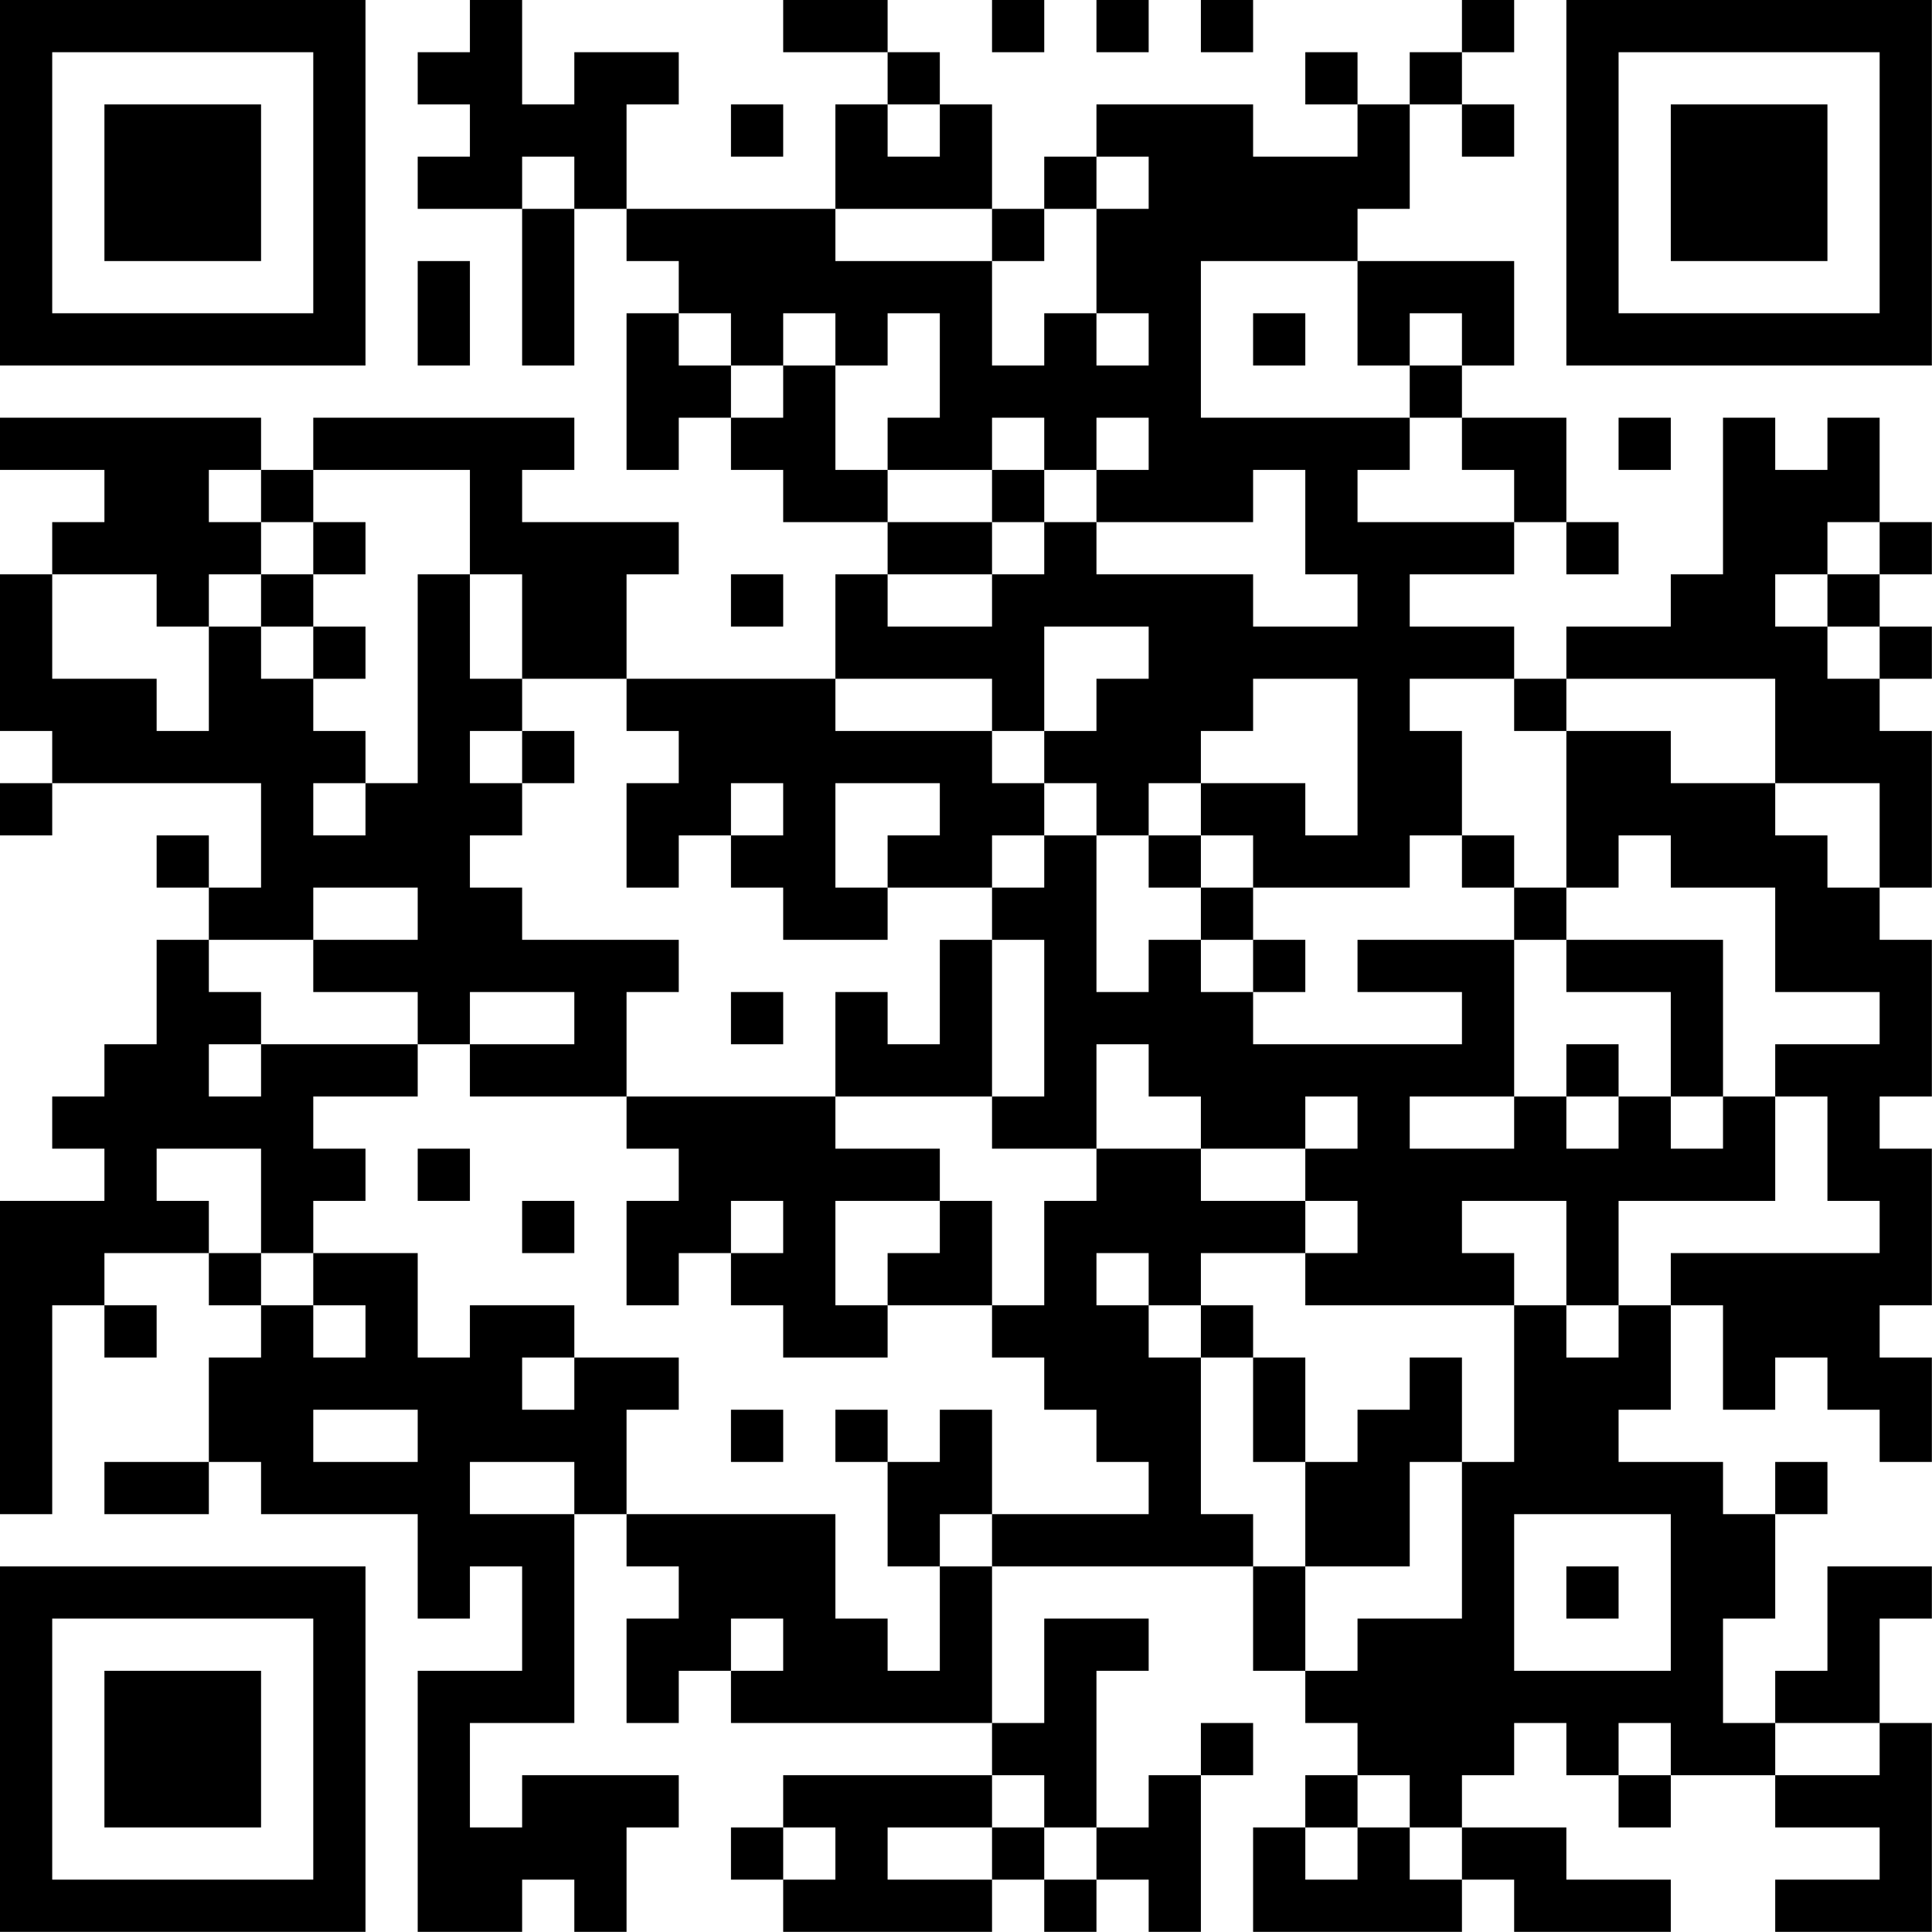 <?xml version="1.0" encoding="UTF-8"?>
<svg xmlns="http://www.w3.org/2000/svg" version="1.1" width="200" height="200" viewBox="0 0 200 200"><rect x="0" y="0" width="200" height="200" fill="#ffffff"/><g transform="scale(5.405)"><g transform="translate(0,0)"><path fill-rule="evenodd" d="M9 0L9 1L8 1L8 2L9 2L9 3L8 3L8 4L10 4L10 7L11 7L11 4L12 4L12 5L13 5L13 6L12 6L12 9L13 9L13 8L14 8L14 9L15 9L15 10L17 10L17 11L16 11L16 13L12 13L12 11L13 11L13 10L10 10L10 9L11 9L11 8L6 8L6 9L5 9L5 8L0 8L0 9L2 9L2 10L1 10L1 11L0 11L0 14L1 14L1 15L0 15L0 16L1 16L1 15L5 15L5 17L4 17L4 16L3 16L3 17L4 17L4 18L3 18L3 20L2 20L2 21L1 21L1 22L2 22L2 23L0 23L0 29L1 29L1 25L2 25L2 26L3 26L3 25L2 25L2 24L4 24L4 25L5 25L5 26L4 26L4 28L2 28L2 29L4 29L4 28L5 28L5 29L8 29L8 31L9 31L9 30L10 30L10 32L8 32L8 37L10 37L10 36L11 36L11 37L12 37L12 35L13 35L13 34L10 34L10 35L9 35L9 33L11 33L11 29L12 29L12 30L13 30L13 31L12 31L12 33L13 33L13 32L14 32L14 33L19 33L19 34L15 34L15 35L14 35L14 36L15 36L15 37L19 37L19 36L20 36L20 37L21 37L21 36L22 36L22 37L23 37L23 34L24 34L24 33L23 33L23 34L22 34L22 35L21 35L21 32L22 32L22 31L20 31L20 33L19 33L19 30L24 30L24 32L25 32L25 33L26 33L26 34L25 34L25 35L24 35L24 37L28 37L28 36L29 36L29 37L32 37L32 36L30 36L30 35L28 35L28 34L29 34L29 33L30 33L30 34L31 34L31 35L32 35L32 34L34 34L34 35L36 35L36 36L34 36L34 37L37 37L37 33L36 33L36 31L37 31L37 30L35 30L35 32L34 32L34 33L33 33L33 31L34 31L34 29L35 29L35 28L34 28L34 29L33 29L33 28L31 28L31 27L32 27L32 25L33 25L33 27L34 27L34 26L35 26L35 27L36 27L36 28L37 28L37 26L36 26L36 25L37 25L37 22L36 22L36 21L37 21L37 18L36 18L36 17L37 17L37 14L36 14L36 13L37 13L37 12L36 12L36 11L37 11L37 10L36 10L36 8L35 8L35 9L34 9L34 8L33 8L33 11L32 11L32 12L30 12L30 13L29 13L29 12L27 12L27 11L29 11L29 10L30 10L30 11L31 11L31 10L30 10L30 8L28 8L28 7L29 7L29 5L26 5L26 4L27 4L27 2L28 2L28 3L29 3L29 2L28 2L28 1L29 1L29 0L28 0L28 1L27 1L27 2L26 2L26 1L25 1L25 2L26 2L26 3L24 3L24 2L21 2L21 3L20 3L20 4L19 4L19 2L18 2L18 1L17 1L17 0L15 0L15 1L17 1L17 2L16 2L16 4L12 4L12 2L13 2L13 1L11 1L11 2L10 2L10 0ZM19 0L19 1L20 1L20 0ZM21 0L21 1L22 1L22 0ZM23 0L23 1L24 1L24 0ZM14 2L14 3L15 3L15 2ZM17 2L17 3L18 3L18 2ZM10 3L10 4L11 4L11 3ZM21 3L21 4L20 4L20 5L19 5L19 4L16 4L16 5L19 5L19 7L20 7L20 6L21 6L21 7L22 7L22 6L21 6L21 4L22 4L22 3ZM8 5L8 7L9 7L9 5ZM23 5L23 8L27 8L27 9L26 9L26 10L29 10L29 9L28 9L28 8L27 8L27 7L28 7L28 6L27 6L27 7L26 7L26 5ZM13 6L13 7L14 7L14 8L15 8L15 7L16 7L16 9L17 9L17 10L19 10L19 11L17 11L17 12L19 12L19 11L20 11L20 10L21 10L21 11L24 11L24 12L26 12L26 11L25 11L25 9L24 9L24 10L21 10L21 9L22 9L22 8L21 8L21 9L20 9L20 8L19 8L19 9L17 9L17 8L18 8L18 6L17 6L17 7L16 7L16 6L15 6L15 7L14 7L14 6ZM24 6L24 7L25 7L25 6ZM31 8L31 9L32 9L32 8ZM4 9L4 10L5 10L5 11L4 11L4 12L3 12L3 11L1 11L1 13L3 13L3 14L4 14L4 12L5 12L5 13L6 13L6 14L7 14L7 15L6 15L6 16L7 16L7 15L8 15L8 11L9 11L9 13L10 13L10 14L9 14L9 15L10 15L10 16L9 16L9 17L10 17L10 18L13 18L13 19L12 19L12 21L9 21L9 20L11 20L11 19L9 19L9 20L8 20L8 19L6 19L6 18L8 18L8 17L6 17L6 18L4 18L4 19L5 19L5 20L4 20L4 21L5 21L5 20L8 20L8 21L6 21L6 22L7 22L7 23L6 23L6 24L5 24L5 22L3 22L3 23L4 23L4 24L5 24L5 25L6 25L6 26L7 26L7 25L6 25L6 24L8 24L8 26L9 26L9 25L11 25L11 26L10 26L10 27L11 27L11 26L13 26L13 27L12 27L12 29L16 29L16 31L17 31L17 32L18 32L18 30L19 30L19 29L22 29L22 28L21 28L21 27L20 27L20 26L19 26L19 25L20 25L20 23L21 23L21 22L23 22L23 23L25 23L25 24L23 24L23 25L22 25L22 24L21 24L21 25L22 25L22 26L23 26L23 29L24 29L24 30L25 30L25 32L26 32L26 31L28 31L28 28L29 28L29 25L30 25L30 26L31 26L31 25L32 25L32 24L36 24L36 23L35 23L35 21L34 21L34 20L36 20L36 19L34 19L34 17L32 17L32 16L31 16L31 17L30 17L30 14L32 14L32 15L34 15L34 16L35 16L35 17L36 17L36 15L34 15L34 13L30 13L30 14L29 14L29 13L27 13L27 14L28 14L28 16L27 16L27 17L24 17L24 16L23 16L23 15L25 15L25 16L26 16L26 13L24 13L24 14L23 14L23 15L22 15L22 16L21 16L21 15L20 15L20 14L21 14L21 13L22 13L22 12L20 12L20 14L19 14L19 13L16 13L16 14L19 14L19 15L20 15L20 16L19 16L19 17L17 17L17 16L18 16L18 15L16 15L16 17L17 17L17 18L15 18L15 17L14 17L14 16L15 16L15 15L14 15L14 16L13 16L13 17L12 17L12 15L13 15L13 14L12 14L12 13L10 13L10 11L9 11L9 9L6 9L6 10L5 10L5 9ZM19 9L19 10L20 10L20 9ZM6 10L6 11L5 11L5 12L6 12L6 13L7 13L7 12L6 12L6 11L7 11L7 10ZM35 10L35 11L34 11L34 12L35 12L35 13L36 13L36 12L35 12L35 11L36 11L36 10ZM14 11L14 12L15 12L15 11ZM10 14L10 15L11 15L11 14ZM20 16L20 17L19 17L19 18L18 18L18 20L17 20L17 19L16 19L16 21L12 21L12 22L13 22L13 23L12 23L12 25L13 25L13 24L14 24L14 25L15 25L15 26L17 26L17 25L19 25L19 23L18 23L18 22L16 22L16 21L19 21L19 22L21 22L21 20L22 20L22 21L23 21L23 22L25 22L25 23L26 23L26 24L25 24L25 25L29 25L29 24L28 24L28 23L30 23L30 25L31 25L31 23L34 23L34 21L33 21L33 18L30 18L30 17L29 17L29 16L28 16L28 17L29 17L29 18L26 18L26 19L28 19L28 20L24 20L24 19L25 19L25 18L24 18L24 17L23 17L23 16L22 16L22 17L23 17L23 18L22 18L22 19L21 19L21 16ZM19 18L19 21L20 21L20 18ZM23 18L23 19L24 19L24 18ZM29 18L29 21L27 21L27 22L29 22L29 21L30 21L30 22L31 22L31 21L32 21L32 22L33 22L33 21L32 21L32 19L30 19L30 18ZM14 19L14 20L15 20L15 19ZM30 20L30 21L31 21L31 20ZM25 21L25 22L26 22L26 21ZM8 22L8 23L9 23L9 22ZM10 23L10 24L11 24L11 23ZM14 23L14 24L15 24L15 23ZM16 23L16 25L17 25L17 24L18 24L18 23ZM23 25L23 26L24 26L24 28L25 28L25 30L27 30L27 28L28 28L28 26L27 26L27 27L26 27L26 28L25 28L25 26L24 26L24 25ZM6 27L6 28L8 28L8 27ZM14 27L14 28L15 28L15 27ZM16 27L16 28L17 28L17 30L18 30L18 29L19 29L19 27L18 27L18 28L17 28L17 27ZM9 28L9 29L11 29L11 28ZM29 29L29 32L32 32L32 29ZM30 30L30 31L31 31L31 30ZM14 31L14 32L15 32L15 31ZM31 33L31 34L32 34L32 33ZM34 33L34 34L36 34L36 33ZM19 34L19 35L17 35L17 36L19 36L19 35L20 35L20 36L21 36L21 35L20 35L20 34ZM26 34L26 35L25 35L25 36L26 36L26 35L27 35L27 36L28 36L28 35L27 35L27 34ZM15 35L15 36L16 36L16 35ZM0 0L0 7L7 7L7 0ZM1 1L1 6L6 6L6 1ZM2 2L2 5L5 5L5 2ZM30 0L30 7L37 7L37 0ZM31 1L31 6L36 6L36 1ZM32 2L32 5L35 5L35 2ZM0 30L0 37L7 37L7 30ZM1 31L1 36L6 36L6 31ZM2 32L2 35L5 35L5 32Z" fill="#000000"/></g></g></svg>
